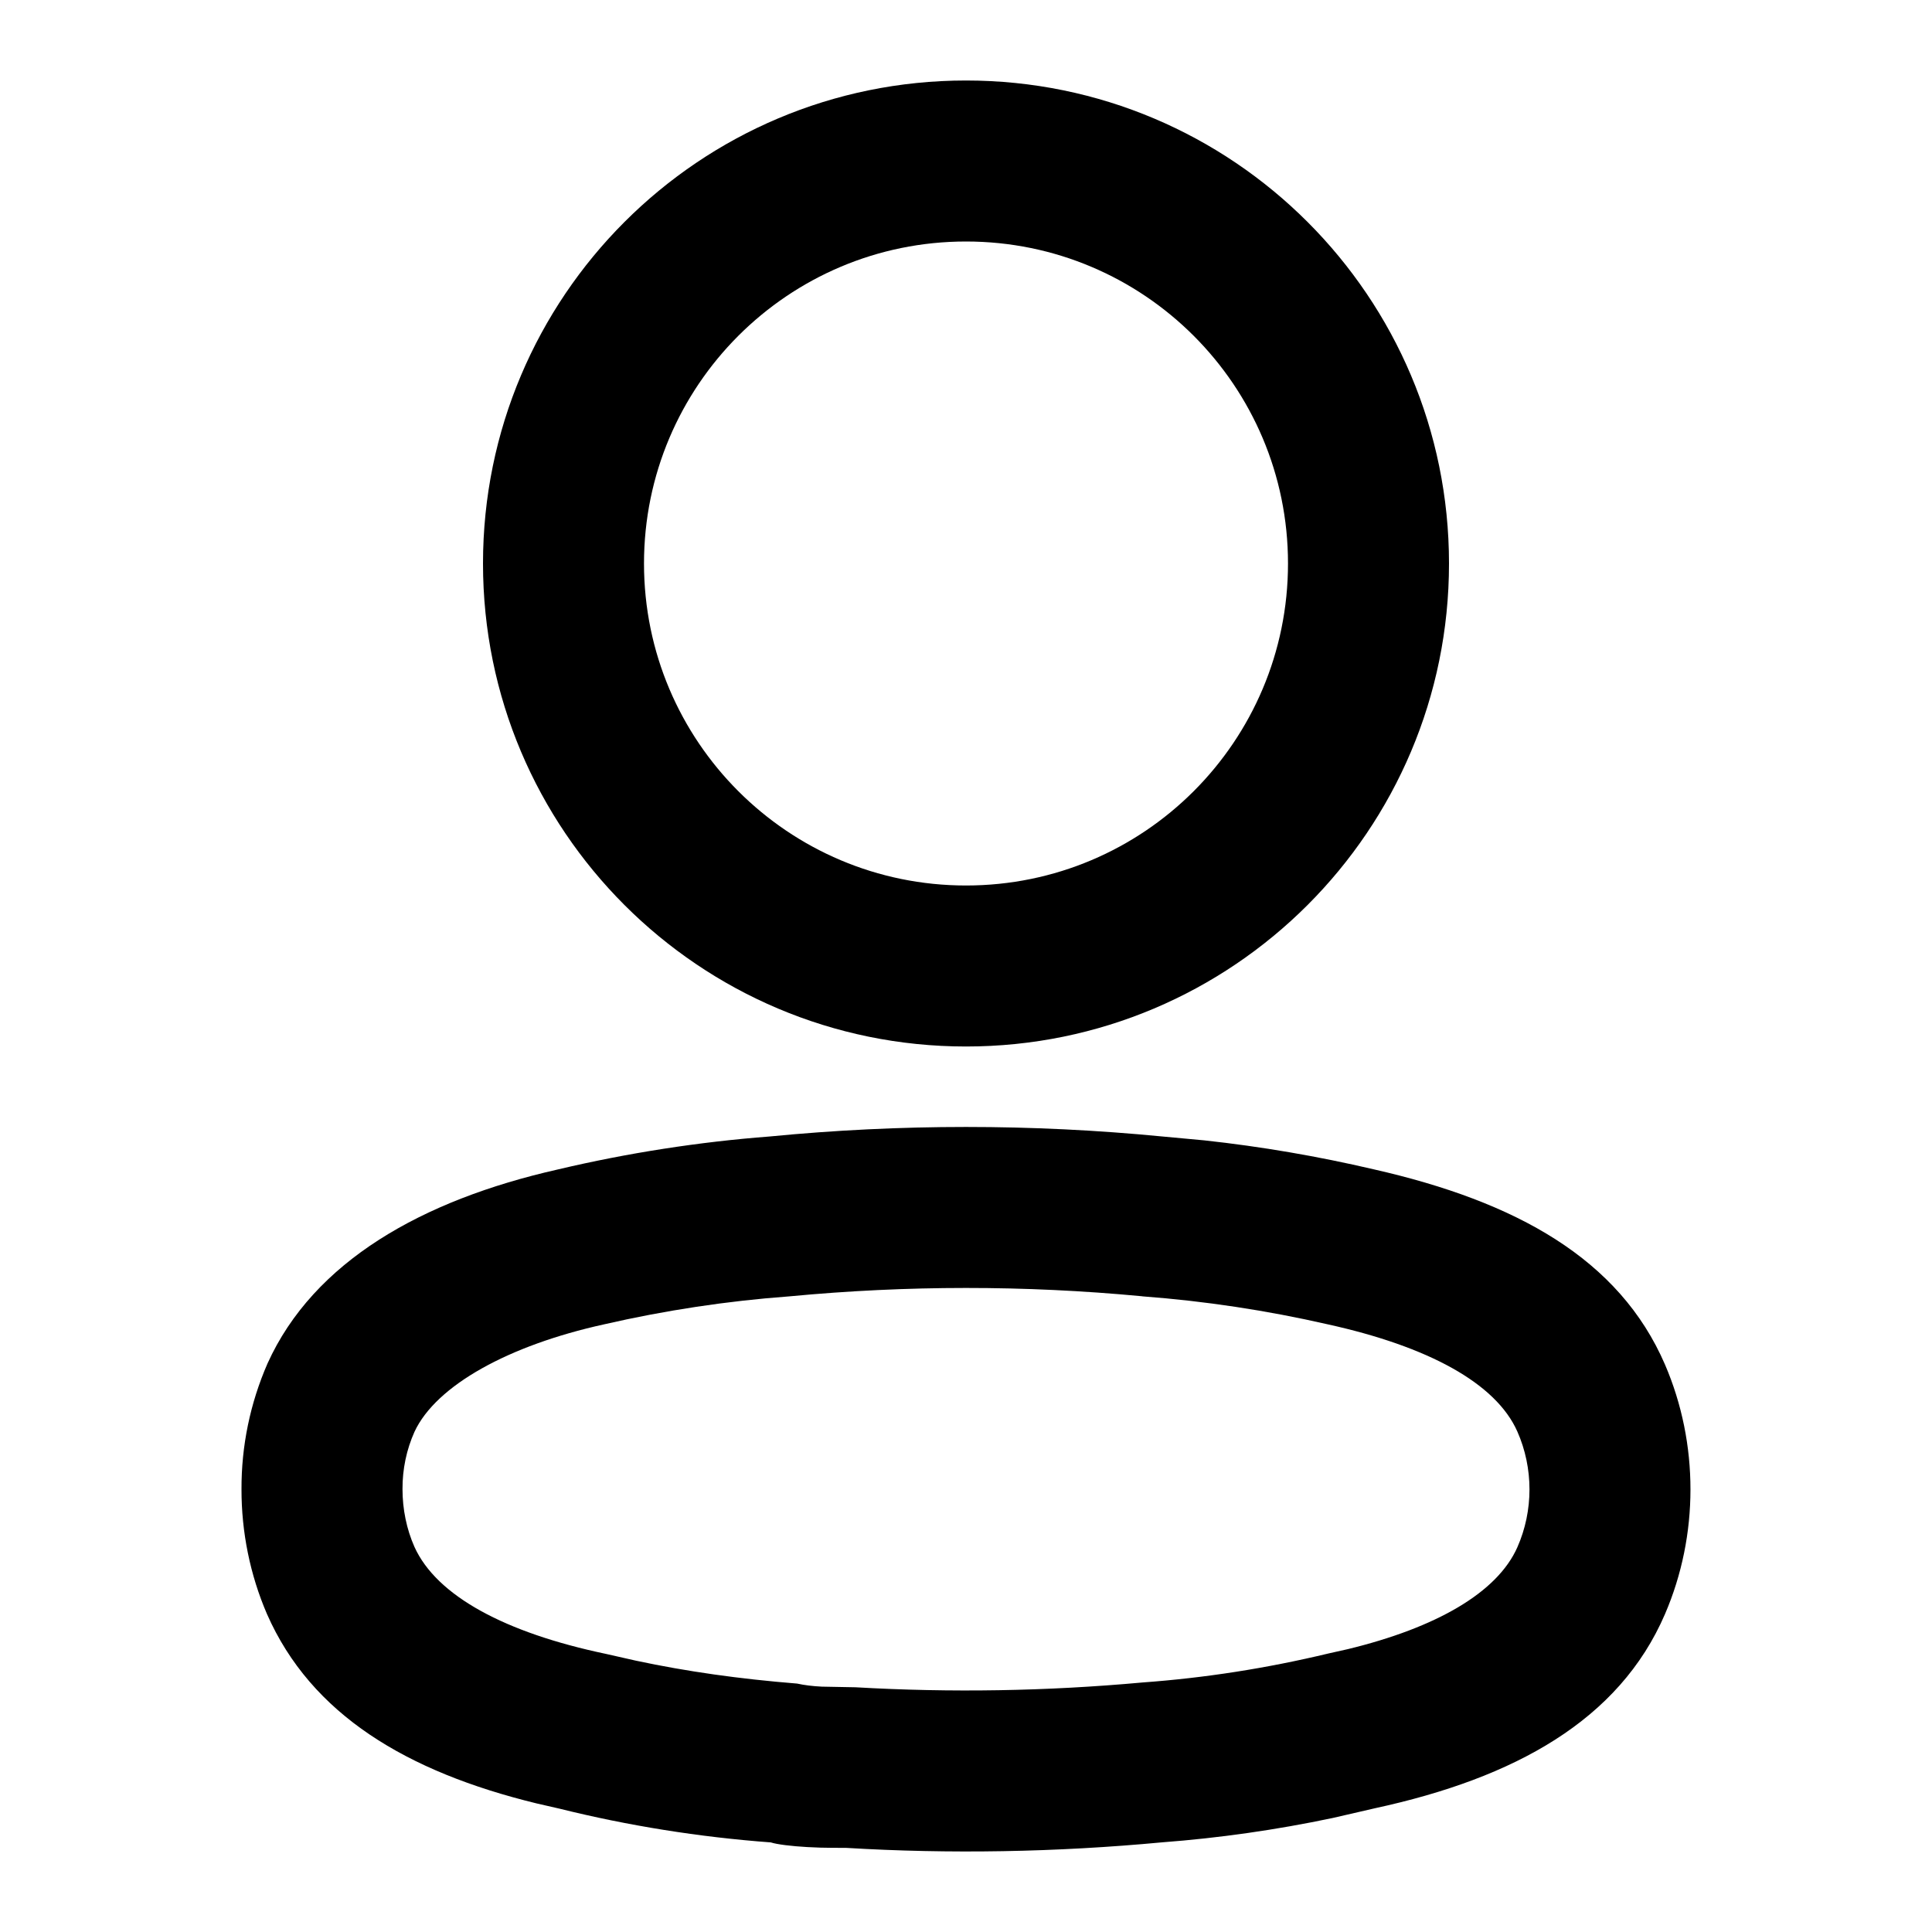 <svg width="24" height="24" viewBox="0 0 24 24" fill="none" xmlns="http://www.w3.org/2000/svg">
<path fill-rule="evenodd" clip-rule="evenodd" d="M12 1C8.687 1 6 3.686 6 7C6 10.314 8.687 13 12 13C15.314 13 18 10.314 18 7C18 3.686 15.314 1 12 1ZM12 3C14.21 3 16 4.791 16 7C16 9.209 14.21 11 12 11C9.791 11 8 9.209 8 7C8 4.791 9.791 3 12 3ZM9.559 14.118C8.684 14.185 7.799 14.322 6.927 14.528C5.243 14.909 3.896 15.671 3.323 16.938C3.107 17.433 2.998 17.963 3 18.5C2.999 19.033 3.107 19.564 3.316 20.049C3.866 21.301 5.056 22.01 6.663 22.402L6.951 22.468C7.8 22.679 8.684 22.821 9.575 22.887C9.651 22.912 9.832 22.934 10.029 22.945L10.191 22.952C10.275 22.954 10.369 22.955 10.511 22.955C11.791 23.032 13.118 23.01 14.438 22.886C15.142 22.833 15.851 22.732 16.554 22.584L17.079 22.463C18.815 22.087 20.114 21.371 20.683 20.051C21.105 19.071 21.105 17.933 20.684 16.953C20.116 15.636 18.833 14.927 17.066 14.526C16.373 14.364 15.669 14.243 14.96 14.166L14.441 14.118C12.817 13.96 11.183 13.96 9.559 14.118ZM14.181 16.102L14.195 16.104C14.967 16.162 15.735 16.278 16.492 16.451C17.737 16.725 18.582 17.18 18.849 17.783C19.05 18.238 19.05 18.766 18.849 19.221C18.599 19.785 17.84 20.22 16.744 20.486L16.503 20.54C15.731 20.725 14.966 20.844 14.196 20.9C13.001 21.009 11.813 21.028 10.628 20.96L10.208 20.952C10.091 20.946 9.993 20.934 9.902 20.914C9.181 20.856 8.532 20.764 7.902 20.63L7.526 20.545C6.277 20.283 5.424 19.826 5.148 19.215C5.051 18.996 5 18.748 5 18.498C4.999 18.249 5.05 18.007 5.149 17.786C5.418 17.209 6.321 16.712 7.502 16.452C8.265 16.277 9.032 16.161 9.804 16.104C11.27 15.965 12.73 15.965 14.181 16.102Z" fill="black"/>
</svg>
